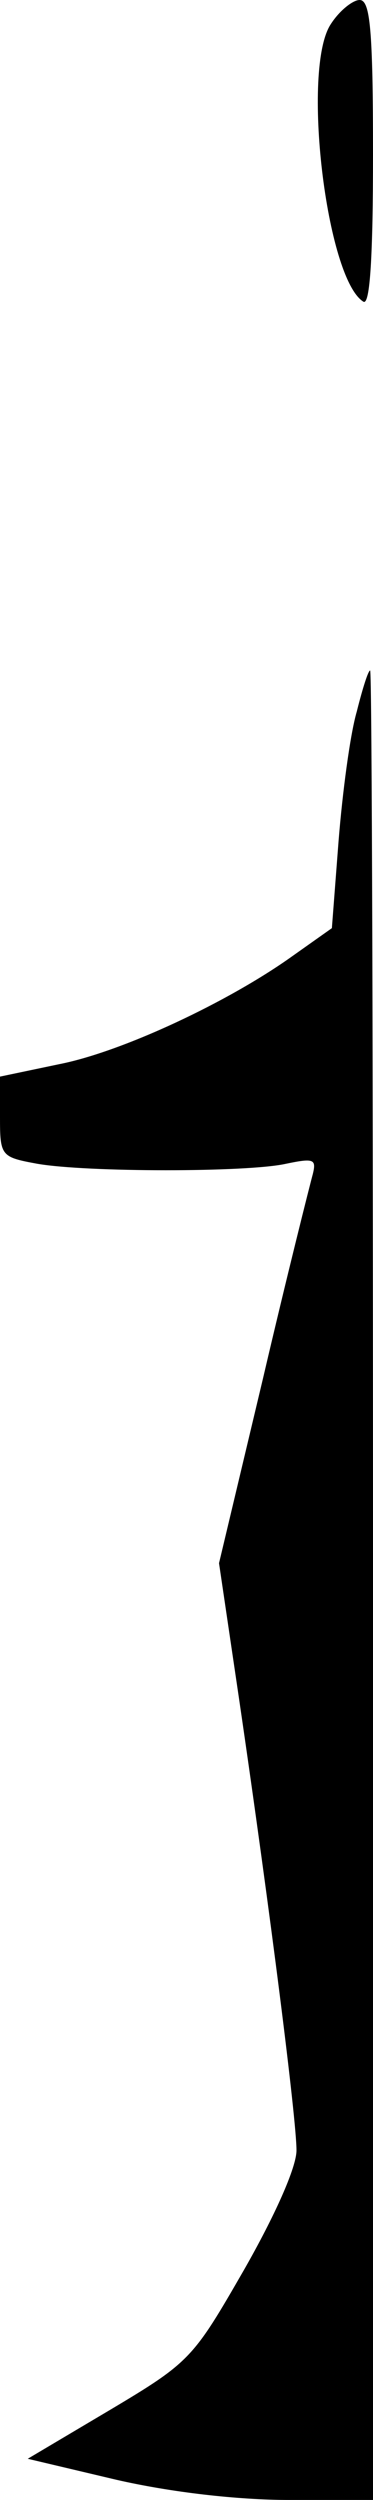 <?xml version="1.0" standalone="no"?>
<!DOCTYPE svg PUBLIC "-//W3C//DTD SVG 20010904//EN"
 "http://www.w3.org/TR/2001/REC-SVG-20010904/DTD/svg10.dtd">
<svg version="1.0" xmlns="http://www.w3.org/2000/svg"
 width="39pt" height="261pt" viewBox="0 0 39 261"
 preserveAspectRatio="xMidYMid meet">
<g transform="translate(0,261) scale(0.1,-0.1)"
fill="#000000" stroke="none">
<path fill="#000000" stroke="none" d="M346 2585 c-31 -46 -5 -266 34 -290 7
-4 10 49 10 154 0 131 -3 161 -14 161 -7 0 -21 -11 -30 -25z"/>
<path fill="#000000" stroke="none" d="M373 1867 c-7 -24 -15 -85 -19 -135
l-7 -91 -41 -29 c-67 -48 -178 -100 -244 -113 l-62 -13 0 -42 c0 -41 1 -42 39
-49 52 -9 220 -9 260 0 29 6 32 5 28 -11 -3 -11 -27 -106 -52 -213 l-46 -193
21 -142 c33 -225 60 -439 60 -471 0 -18 -23 -69 -55 -125 -53 -92 -56 -96
-140 -146 l-86 -51 93 -22 c57 -13 126 -21 181 -21 l87 0 0 955 c0 525 -1 955
-3 955 -2 0 -8 -19 -14 -43z"/>
</g>
</svg>
